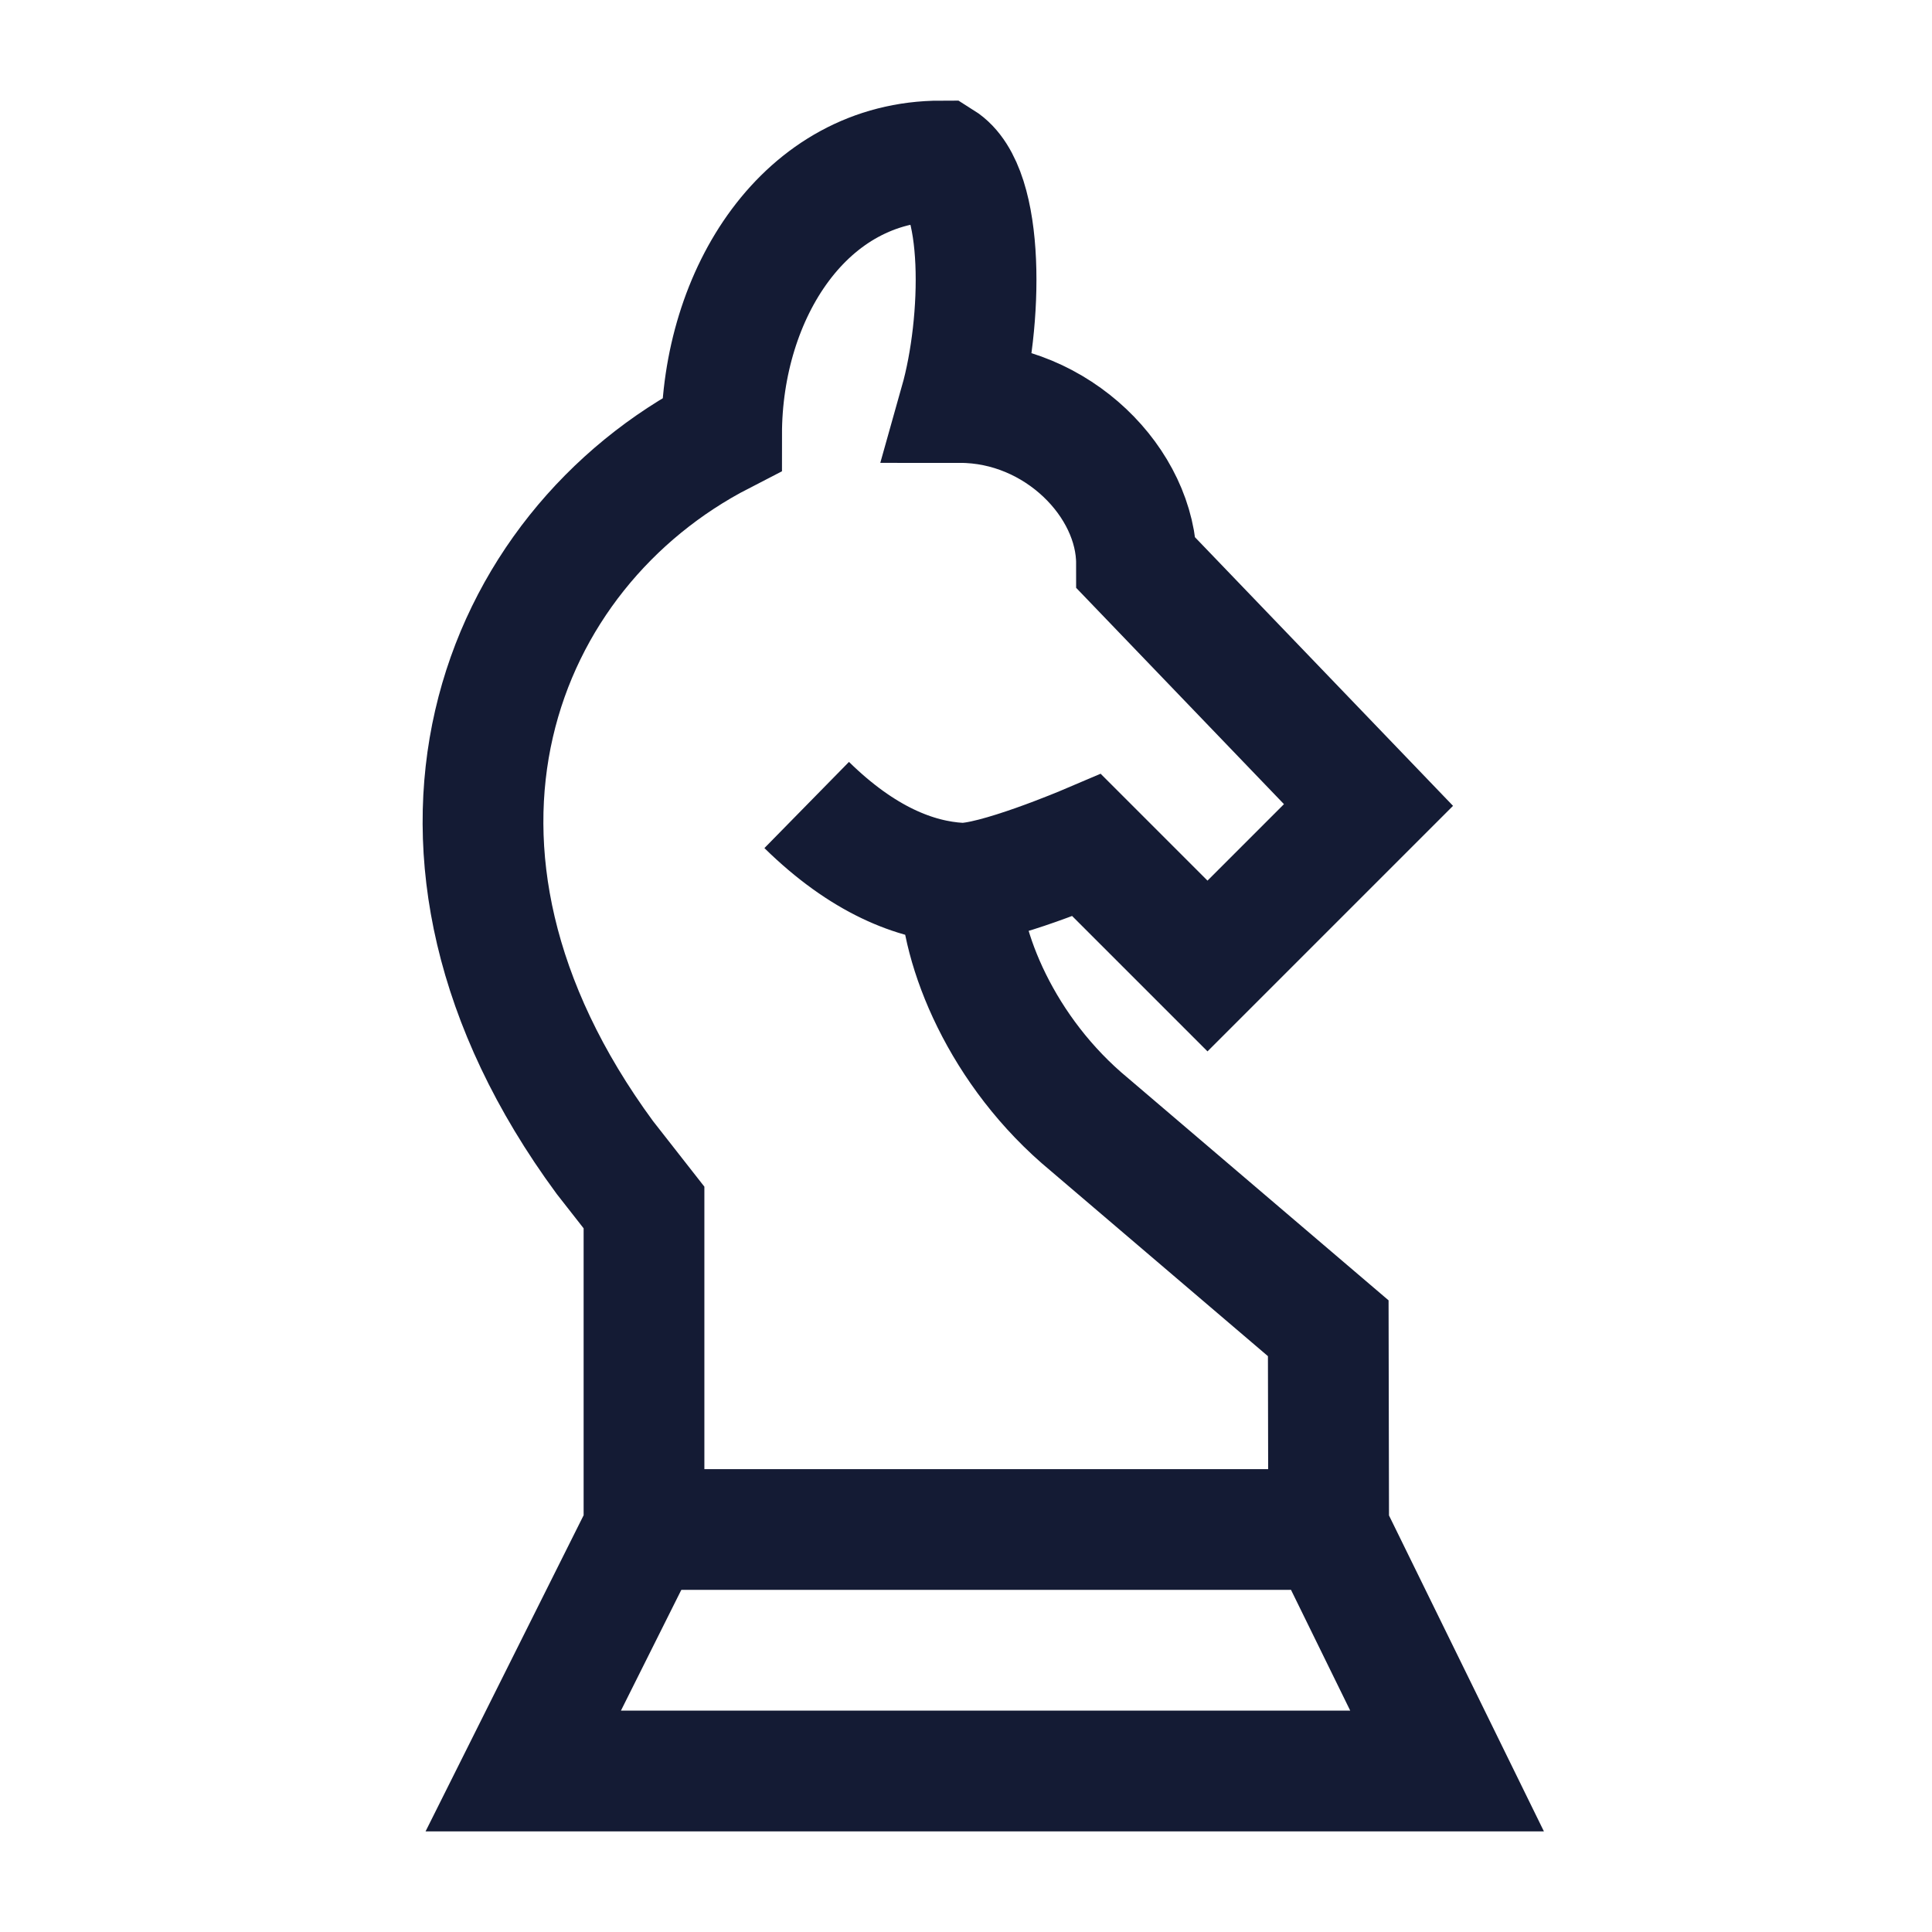 <svg width="24" height="24" viewBox="0 0 24 24" fill="none" xmlns="http://www.w3.org/2000/svg">
<path d="M11.926 10.971C11.926 11.771 12.439 13.066 13.535 13.971L16.5 16.5L16.505 19L17.976 22H6.5L8 19V15L7.513 14.378C4.7 10.551 6.173 6.834 8.964 5.397C8.964 3.652 10 2 11.691 2C12.241 2.345 12.208 4 11.926 5C13.134 5 14.118 6 14.118 7L17 10L15 12L13.5 10.5C13.5 10.5 12.34 10.994 11.926 10.971ZM11.926 10.971C11.371 10.94 10.717 10.683 10.021 10" stroke="#141B34" stroke-width="1.5"/>
<path d="M8 19L16 19" stroke="#141B34" stroke-width="1.5" stroke-linecap="round"/>
</svg>
